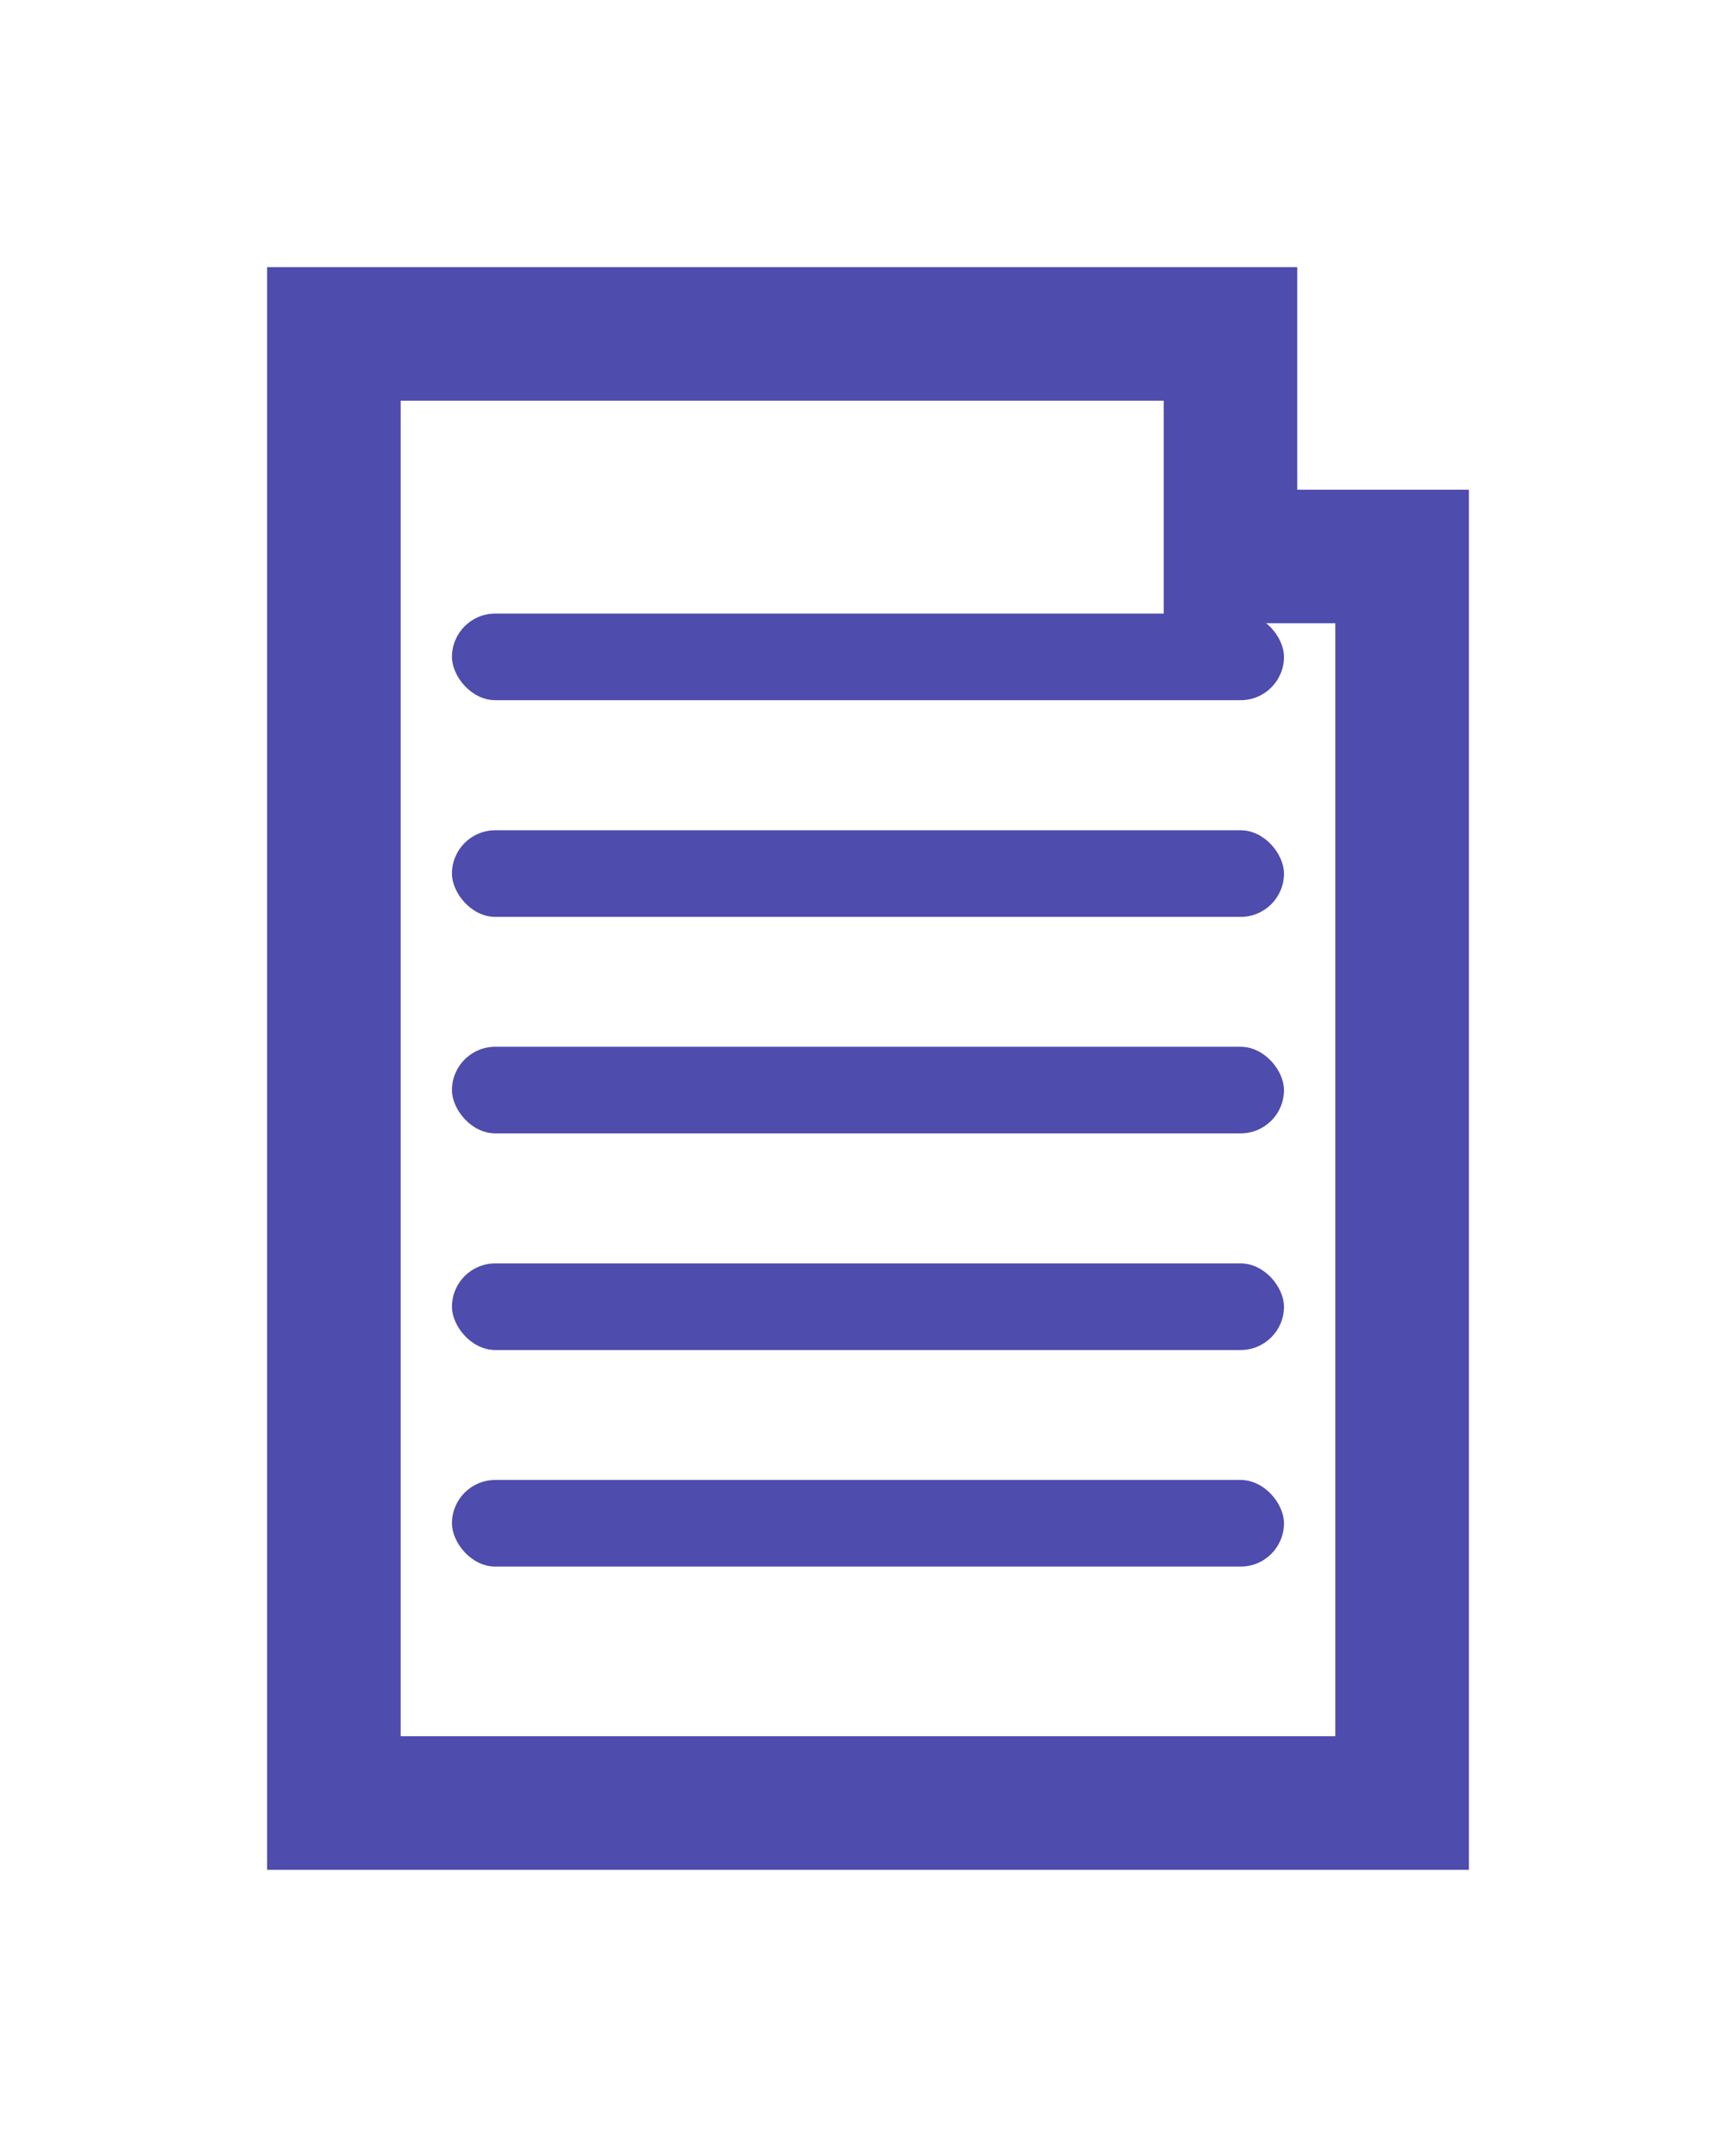 <svg width="26" height="32" viewBox="0 0 26 32" fill="none" xmlns="http://www.w3.org/2000/svg">
<g opacity="0.7" filter="url(#filter0_d_30_69)">
<path d="M18.429 6.333L18.429 7.333L19.429 7.333L21 7.333V26H5V4H18.429L18.429 6.333Z" fill="white" stroke="#03008A" stroke-width="2"/>
<rect x="6.769" y="8.188" width="12.461" height="1.297" rx="0.649" fill="#03008A"/>
<rect x="6.769" y="11.433" width="12.461" height="1.297" rx="0.649" fill="#03008A"/>
<rect x="6.769" y="14.675" width="12.461" height="1.297" rx="0.649" fill="#03008A"/>
<rect x="6.769" y="17.919" width="12.461" height="1.297" rx="0.649" fill="#03008A"/>
<rect x="6.769" y="21.162" width="12.461" height="1.297" rx="0.649" fill="#03008A"/>
</g>
<defs>
<filter id="filter0_d_30_69" x="0" y="0" width="26" height="32" filterUnits="userSpaceOnUse" color-interpolation-filters="sRGB">
<feFlood flood-opacity="0" result="BackgroundImageFix"/>
<feColorMatrix in="SourceAlpha" type="matrix" values="0 0 0 0 0 0 0 0 0 0 0 0 0 0 0 0 0 0 127 0" result="hardAlpha"/>
<feOffset dy="1"/>
<feGaussianBlur stdDeviation="2"/>
<feComposite in2="hardAlpha" operator="out"/>
<feColorMatrix type="matrix" values="0 0 0 0 0 0 0 0 0 0 0 0 0 0 0 0 0 0 0.25 0"/>
<feBlend mode="normal" in2="BackgroundImageFix" result="effect1_dropShadow_30_69"/>
<feBlend mode="normal" in="SourceGraphic" in2="effect1_dropShadow_30_69" result="shape"/>
</filter>
</defs>
</svg>
